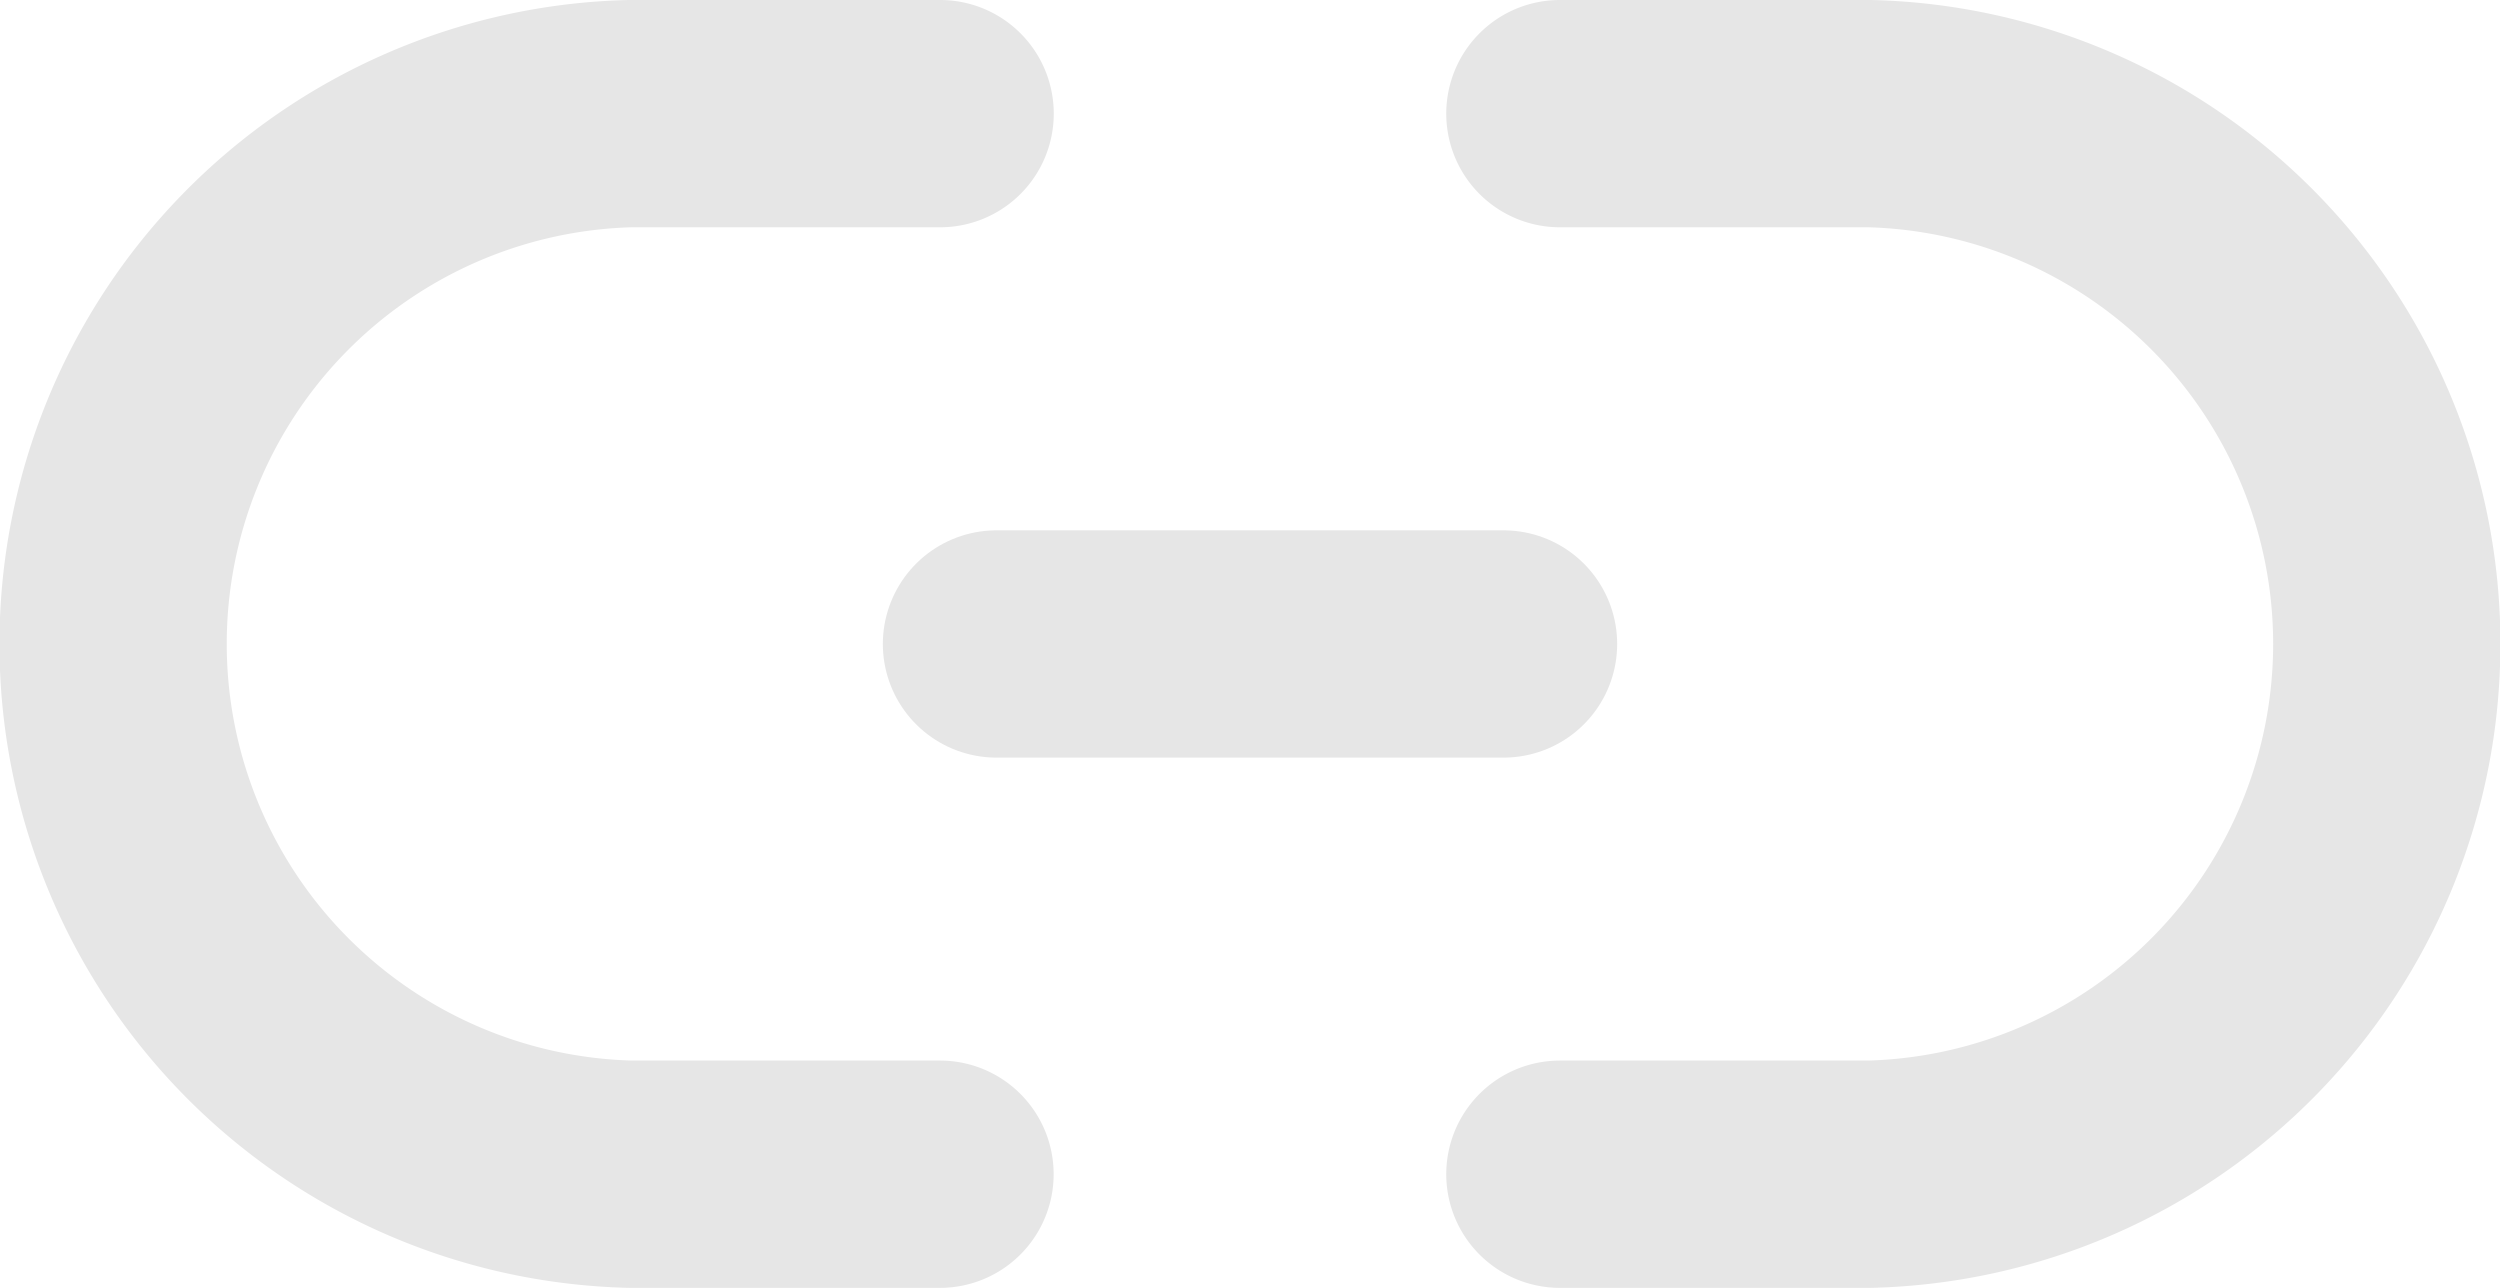 <svg xmlns="http://www.w3.org/2000/svg" width="22" height="11.333" viewBox="0 0 22 11.333">
    <defs>
        <style>
            .cls-1{fill:none;stroke:#e6e6e6;stroke-linecap:round;stroke-linejoin:round;stroke-width:2px}
        </style>
    </defs>
    <g id="Icon_feather-link-2" transform="translate(1 1)">
        <path id="Path_58" d="M14.227 10.5h2.727a4.668 4.668 0 0 1 0 9.333h-2.727m-5.455 0H6.045a4.668 4.668 0 0 1 0-9.333h2.728" class="cls-1" transform="translate(-1.5 -10.5)"/>
        <path id="Path_59" d="M12 18h4.462" class="cls-1" transform="translate(-4.231 -13.333)"/>
    </g>
</svg>
